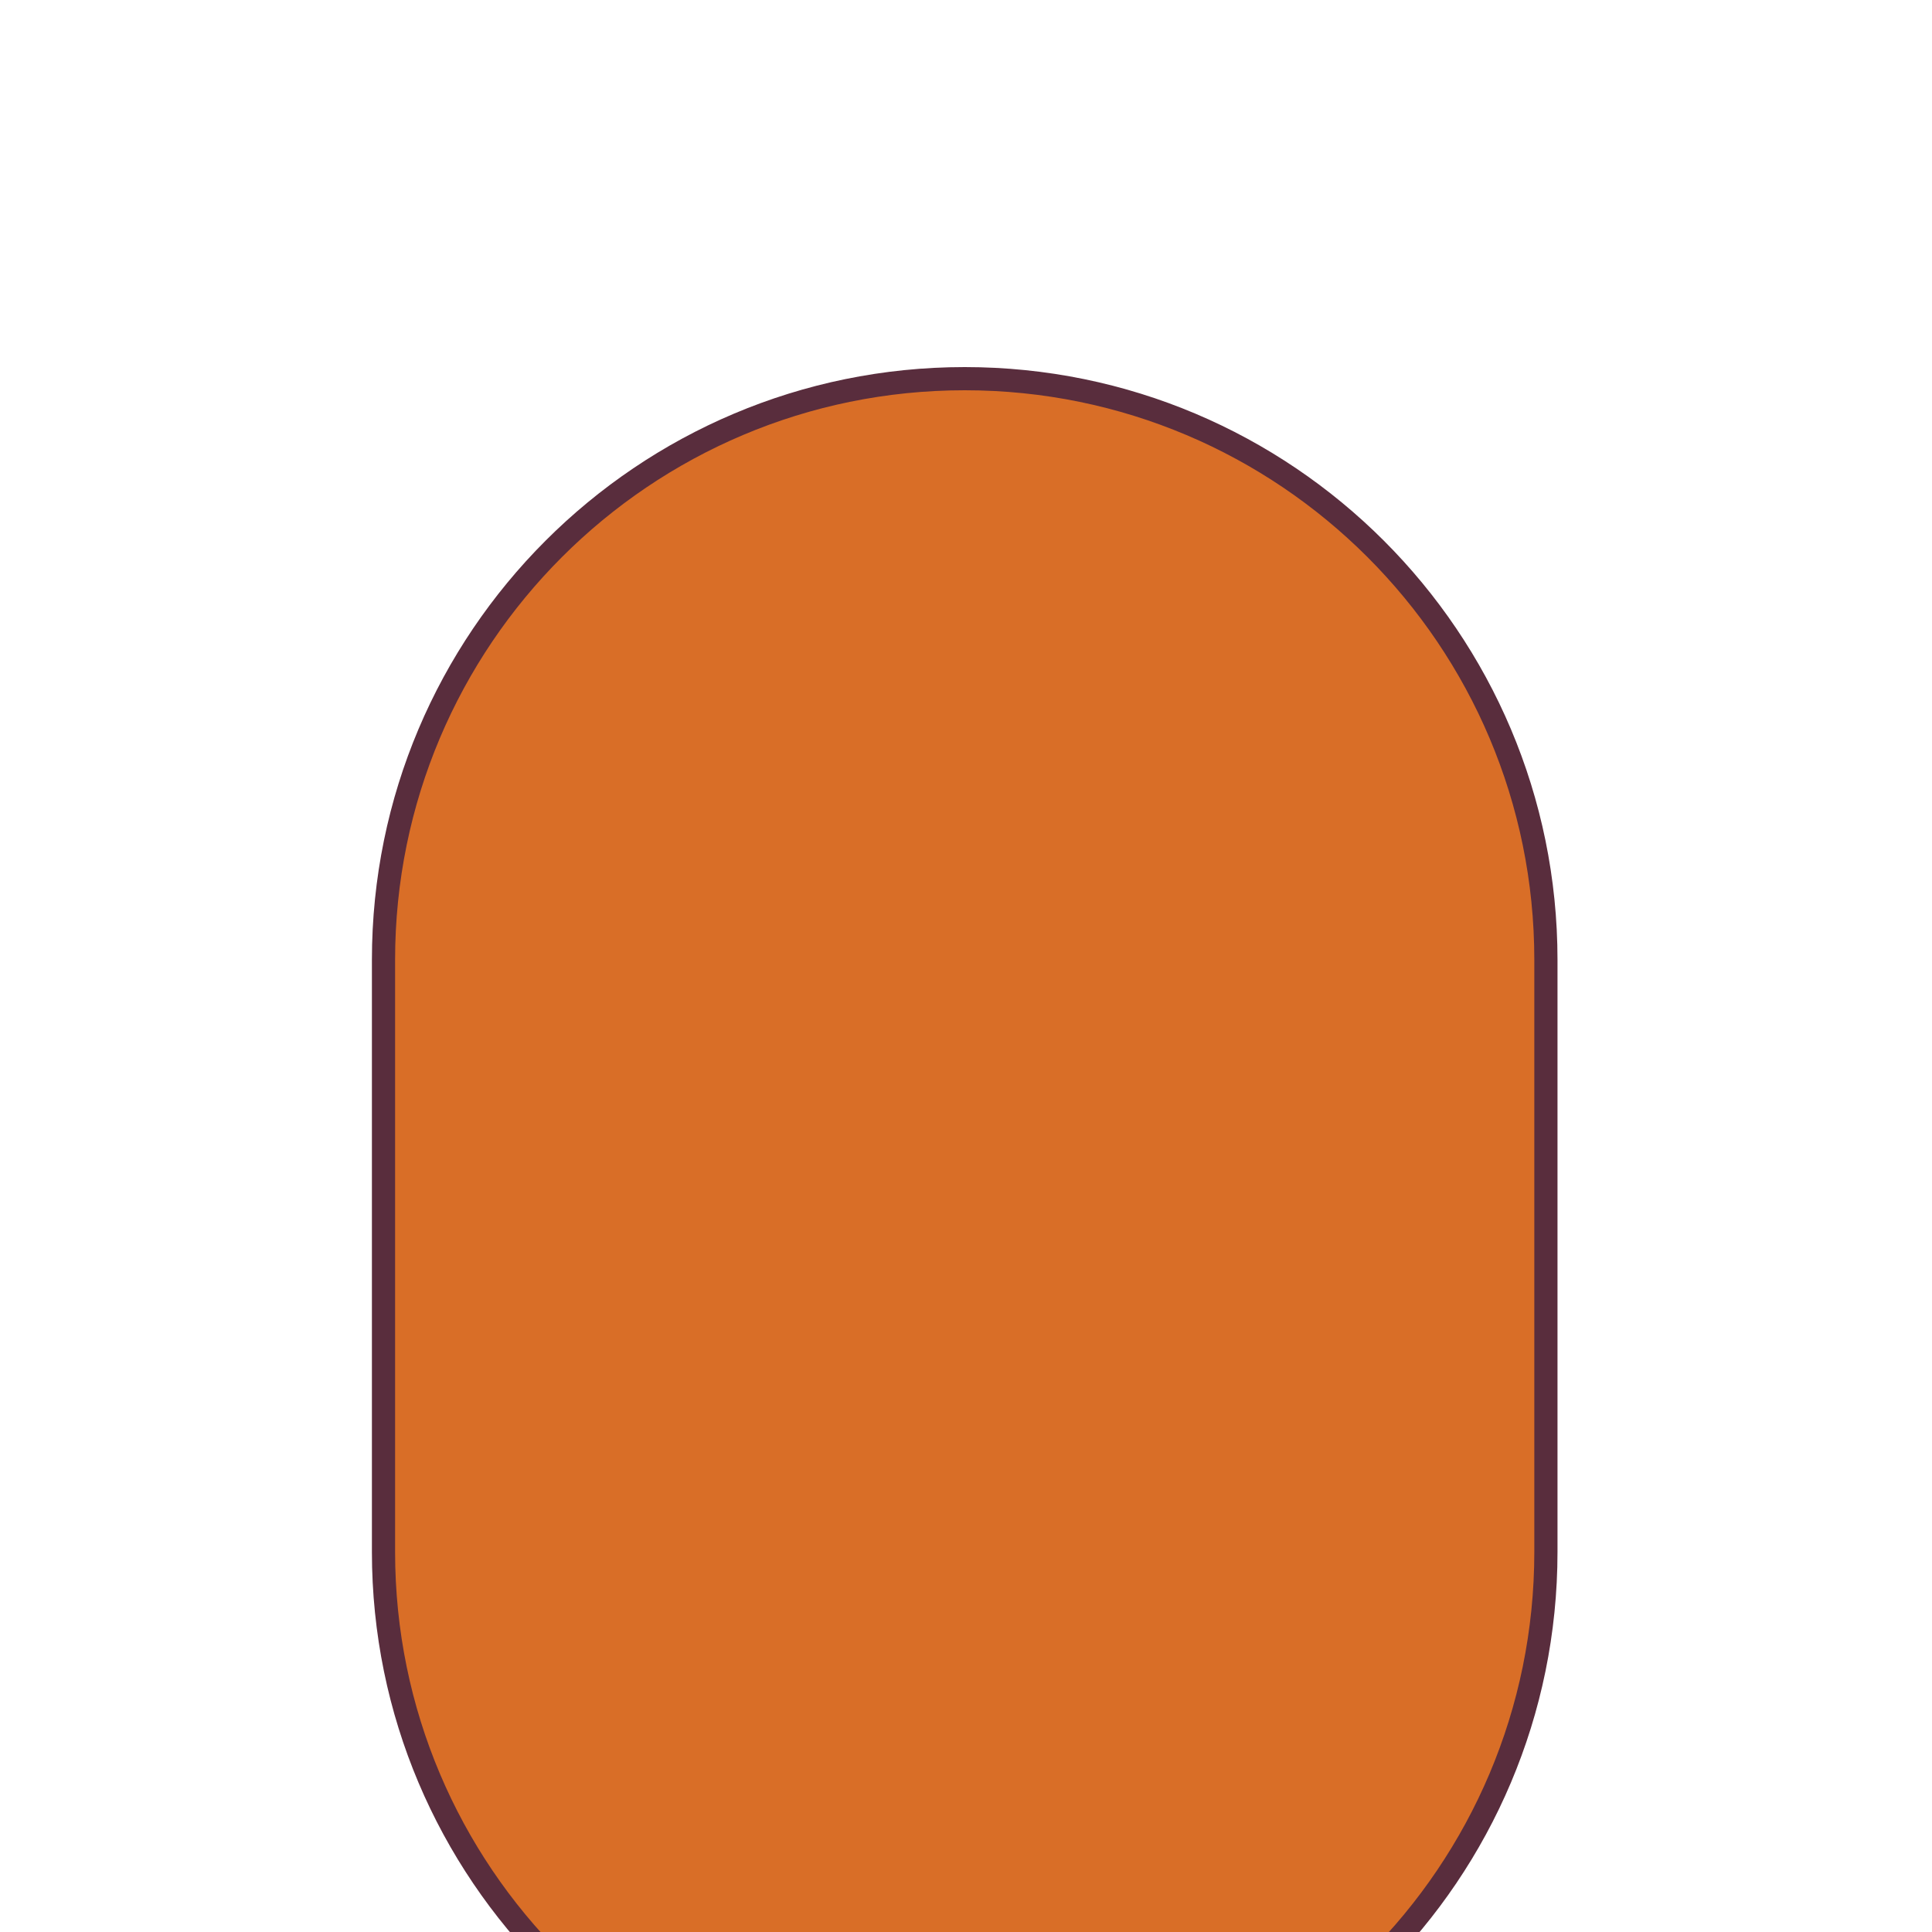 <svg id="hair-long01-back" xmlns="http://www.w3.org/2000/svg" viewBox="0 0 1000 1000">
    <path
        d="M 499.33,196 C 333.19,196 198.5,330.68 198.5,496.83 v 306.43 c 0,166.14 134.69,300.83 300.83,300.83 166.14,0 300.83,-134.69 300.83,-300.83 v -306.43 c 0,-166.15 -134.69,-300.83 -300.83,-300.83 z"
        stroke="#592d3d"
        stroke-width="12"
        style="fill:#d96e27" />
</svg>